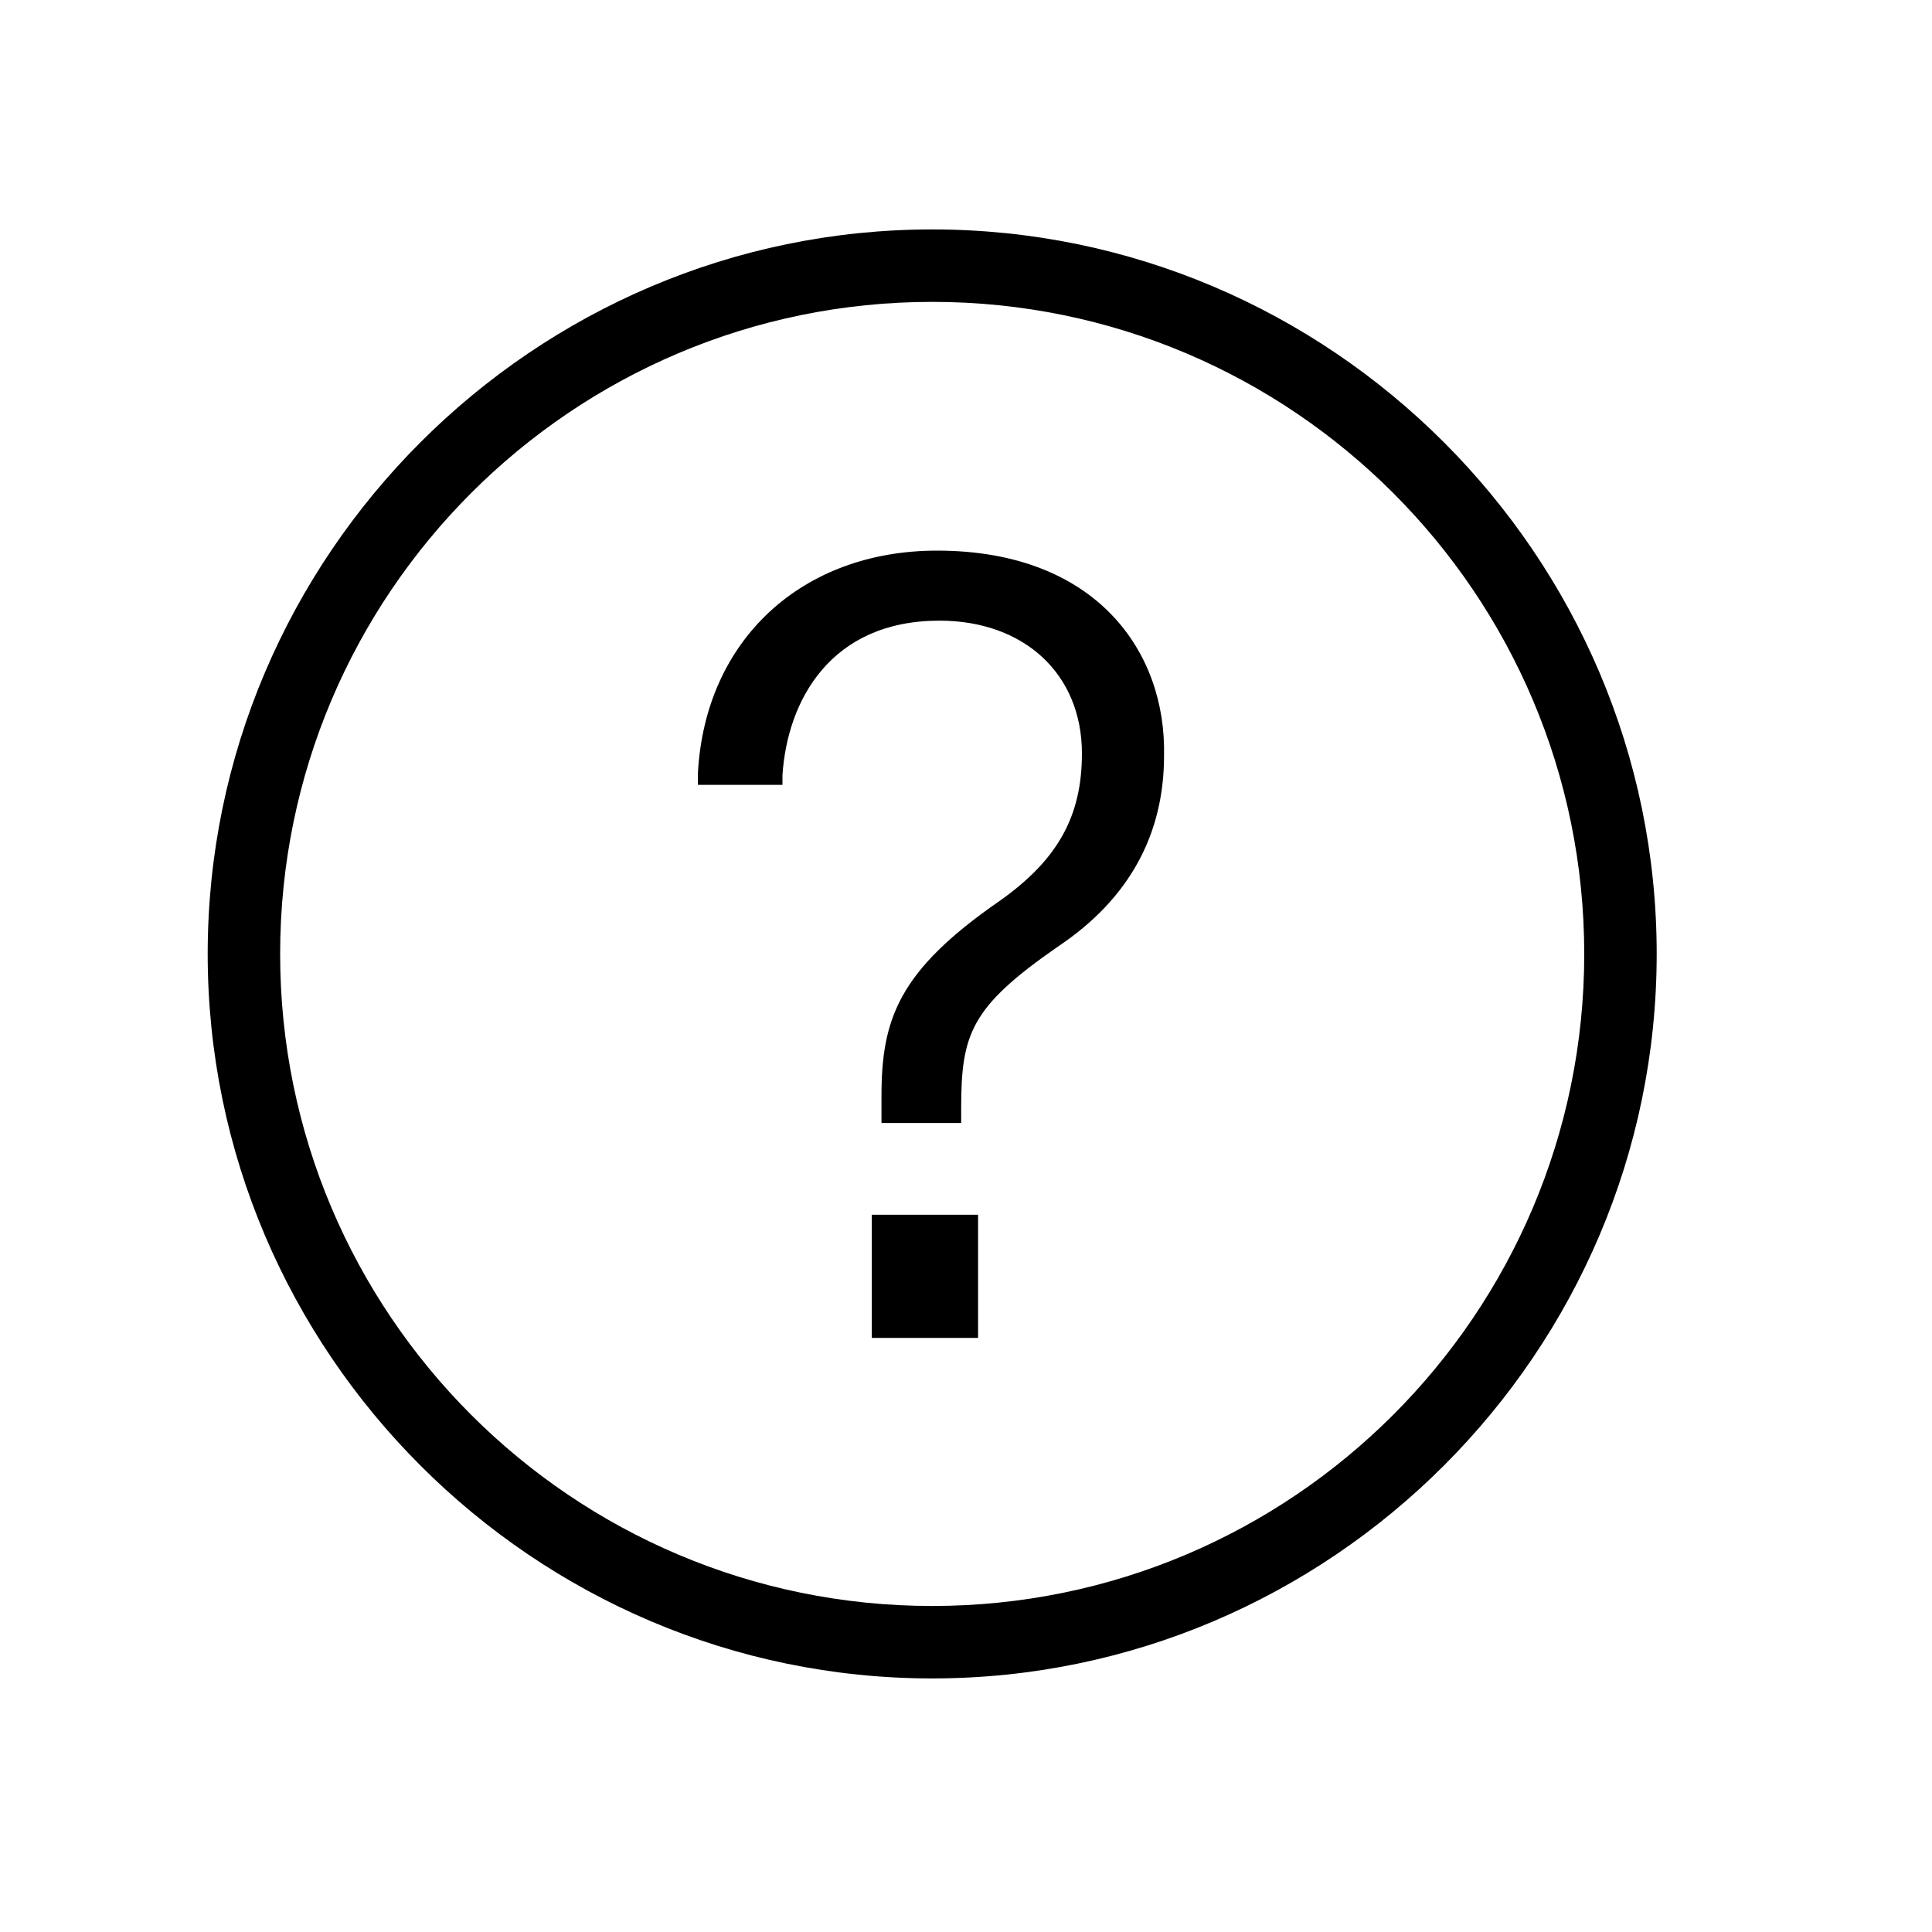 <?xml version="1.0" encoding="utf-8"?>
<!-- Generator: Adobe Illustrator 19.2.0, SVG Export Plug-In . SVG Version: 6.00 Build 0)  -->
<svg version="1.1" id="Layer_1" xmlns="http://www.w3.org/2000/svg" xmlns:xlink="http://www.w3.org/1999/xlink" x="0px" y="0px"
	 viewBox="0 0 80 80" style="enable-background:new 0 0 80 80;" xml:space="preserve">
<style type="text/css">
	.st0{display:none;}
	.st1{display:inline;}
	.st2{clip-path:url(#SVGID_2_);fill:none;stroke:#000000;stroke-width:3;}
	.st3{clip-path:url(#SVGID_4_);fill:none;stroke:#000000;stroke-width:3;}
</style>
<g id="VR" class="st0">
	<g class="st1">
		<g>
			<g>
				<g>
					<g>
						<g>
							<defs>
								<rect id="SVGID_1_" x="0.1" y="20.4" width="79.9" height="39.3"/>
							</defs>
							<clipPath id="SVGID_2_">
								<use xlink:href="#SVGID_1_"  style="overflow:visible;"/>
							</clipPath>
							<path class="st2" d="M40,21.9H8.9c0,0-7.3,0-7.3,7.3v21.7c0,0,0,7.3,7.3,7.3h18.5c0,0,5.5,0,6.5-7.3l3.2-18.3
								c0.3-1.7,2-1.7,2-1.7H40 M18.4,47.3c4,0,7.3-3.2,7.3-7.3s-3.2-7.3-7.3-7.3s-7.3,3.2-7.3,7.3S14.4,47.3,18.4,47.3z"/>
						</g>
					</g>
				</g>
			</g>
		</g>
		<g>
			<g>
				<g>
					<g>
						<g>
							<defs>
								<rect id="SVGID_3_" x="0.1" y="20.4" width="79.9" height="39.3"/>
							</defs>
							<clipPath id="SVGID_4_">
								<use xlink:href="#SVGID_3_"  style="overflow:visible;"/>
							</clipPath>
							<path class="st3" d="M40,21.9h31.1c0,0,7.3,0,7.3,7.3v21.7c0,0,0,7.3-7.3,7.3H52.6c0,0-5.5,0-6.5-7.3l-3.2-18.3
								c-0.3-1.7-2-1.7-2-1.7H40 M61.6,47.3c-4,0-7.3-3.2-7.3-7.3s3.2-7.3,7.3-7.3s7.3,3.2,7.3,7.3S65.6,47.3,61.6,47.3z"/>
						</g>
					</g>
				</g>
			</g>
		</g>
	</g>
</g>
<g>
	<path d="M38.6,69.5c-16.5,0-30-13.5-30-30s13.5-30,30-30c16.5,0,30,13.5,30,30S55.1,69.5,38.6,69.5z M38.6,12.5
		c-14.9,0-27,12.1-27,27c0,14.9,12.1,27,27,27s27-12.1,27-27C65.6,24.6,53.5,12.5,38.6,12.5z"/>
</g>
<g>
	<path d="M38.8,22.8c-5.6,0-9.6,3.7-9.9,9.2l0,0.5h3.5l0-0.4c0.2-3.1,2-6.4,6.5-6.4c3.5,0,5.9,2.2,5.9,5.5c0,2.6-1,4.4-3.4,6.1
		c-4.2,2.9-4.9,4.9-4.9,8.1v1.1h3.3v-0.6c0-3.1,0.4-4.2,4-6.7c3-2,4.4-4.7,4.4-7.9C48.3,27,45.4,22.8,38.8,22.8z"/>
	<rect x="36.1" y="50.3" width="4.4" height="5.1"/>
</g>
</svg>
